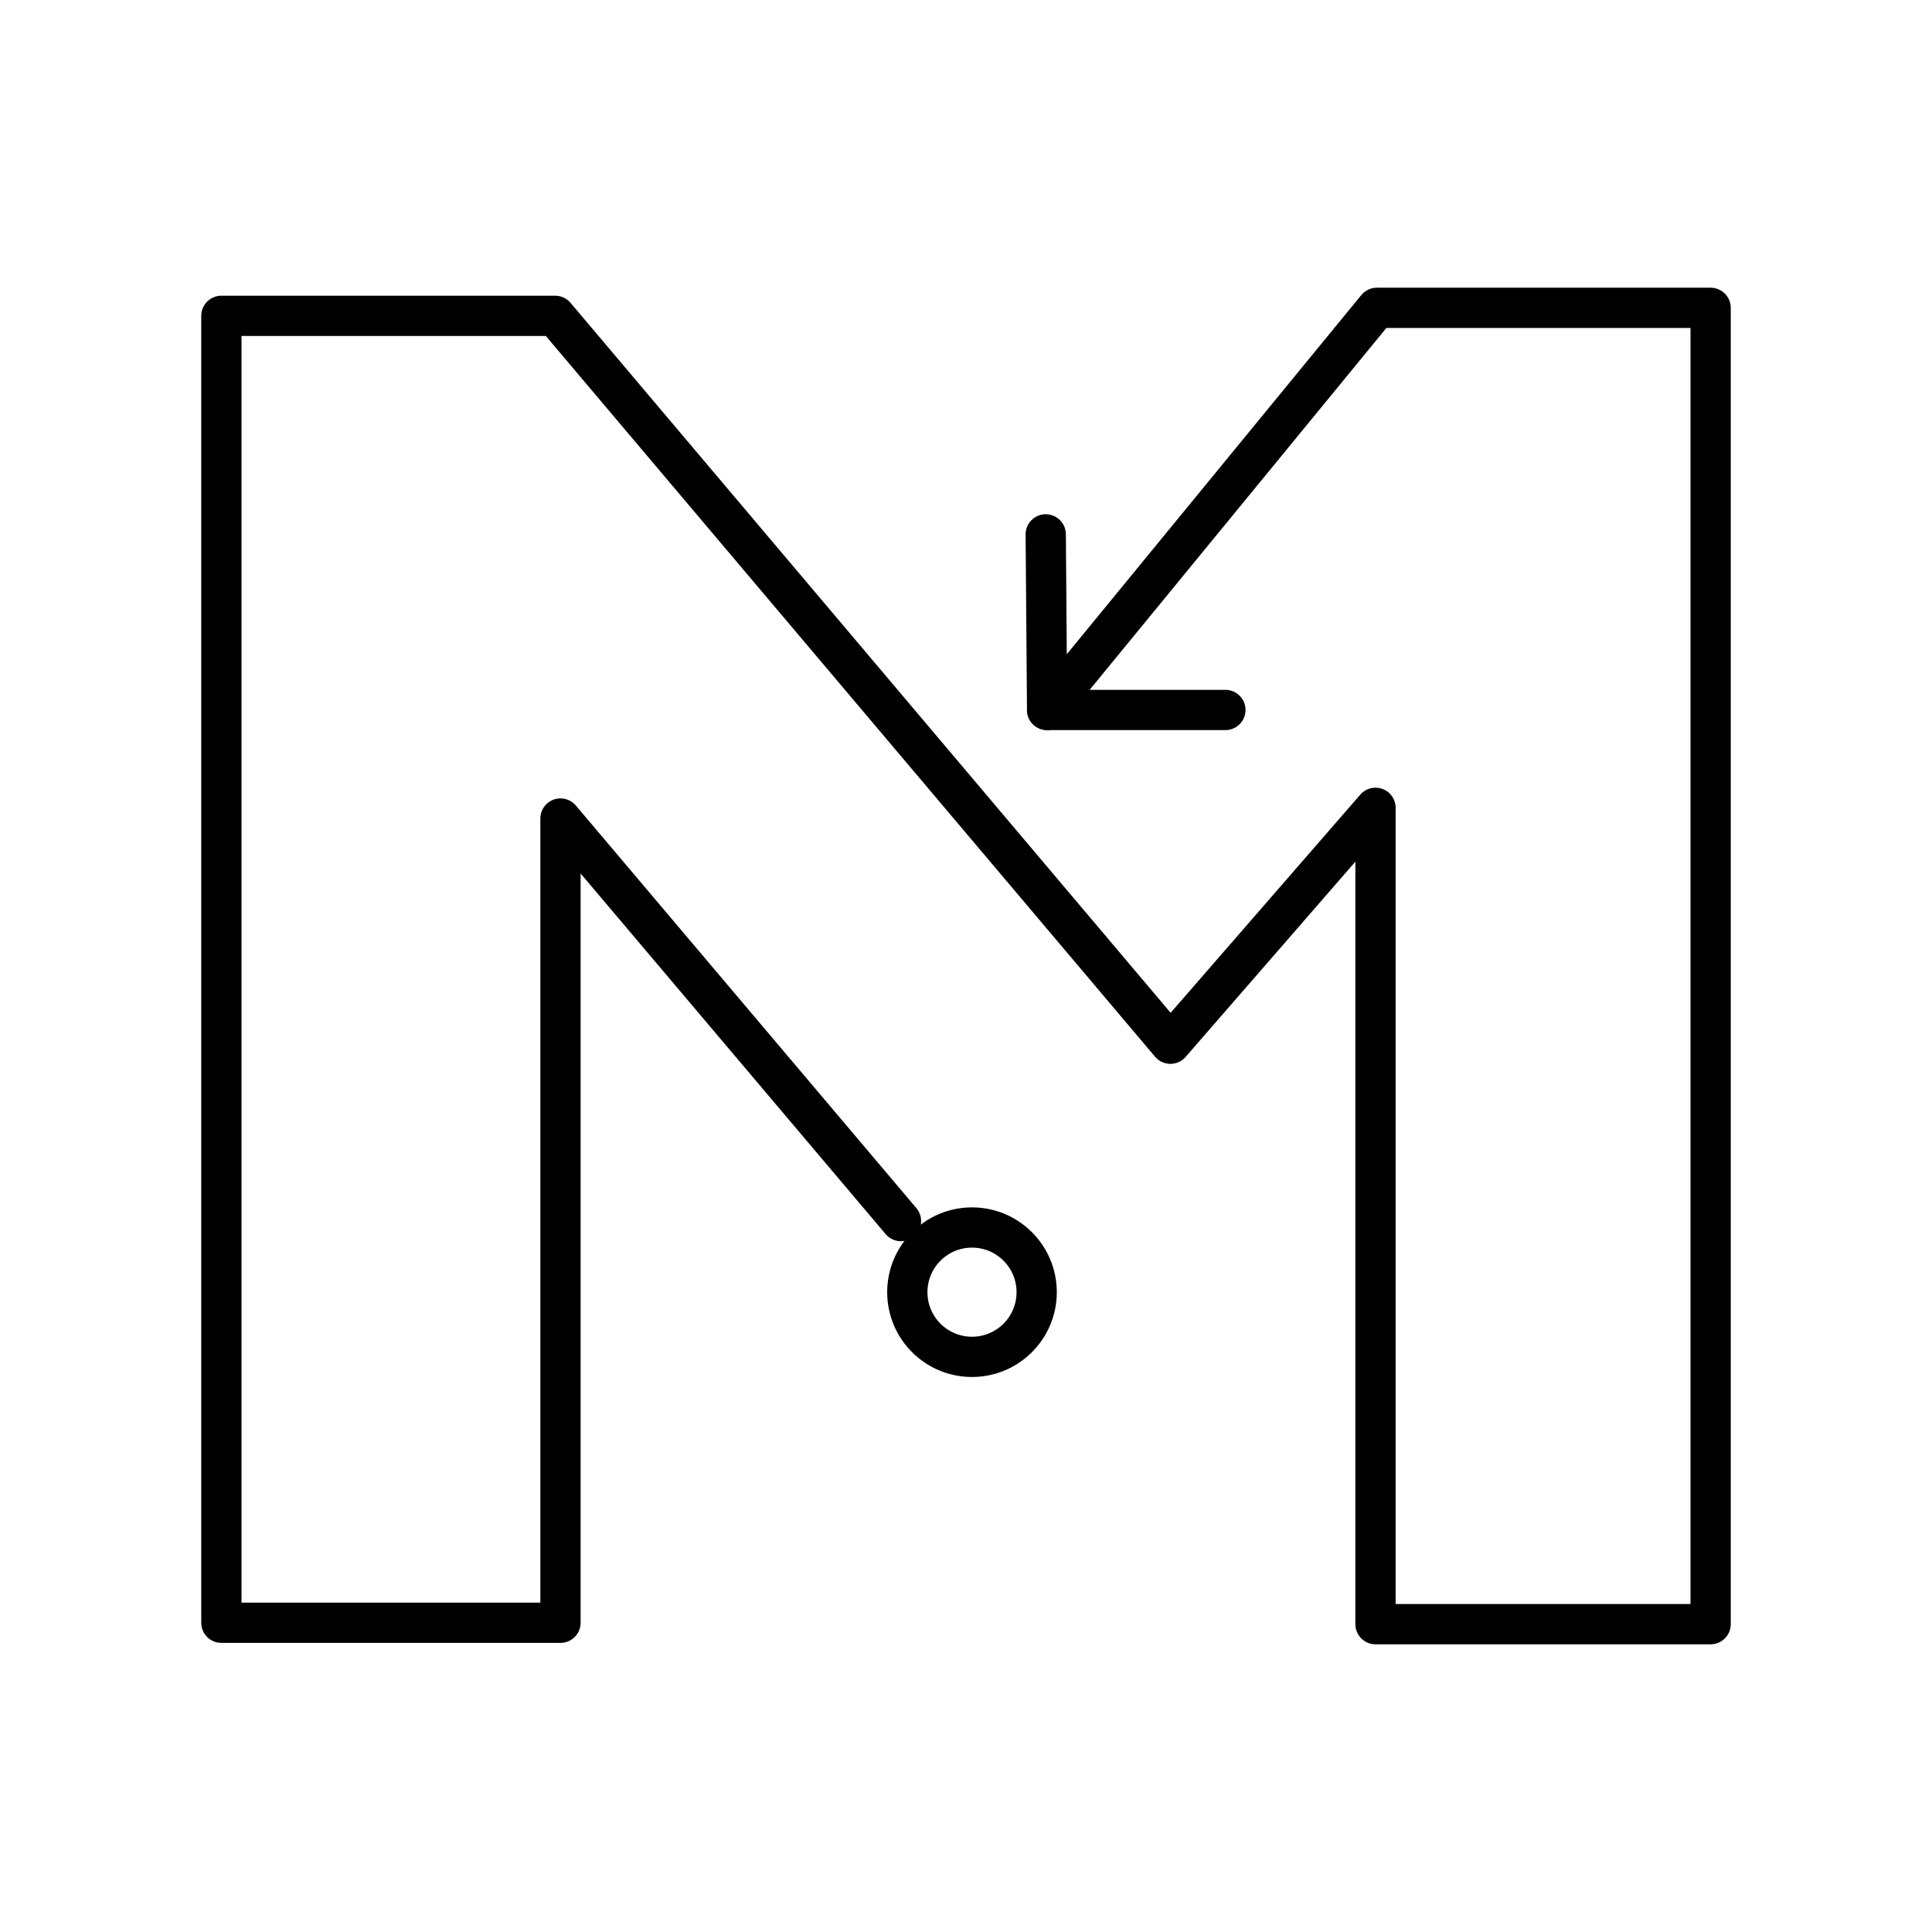 <svg xmlns="http://www.w3.org/2000/svg" xmlns:xlink="http://www.w3.org/1999/xlink" width="48" height="48" viewBox="0 0 48 48"><path fill="none" stroke="currentColor" stroke-linecap="round" stroke-linejoin="round" d="m22.385 30.338l-8.46-10.002v19.981H5.5V7.847h8.293l15.286 18.084l5.095-5.861v20.282H42.5V7.648h-8.292l-8.193 9.991"/><path fill="none" stroke="currentColor" stroke-linecap="round" stroke-linejoin="round" d="m25.981 13.276l.034 4.363h4.43"/><circle cx="24.149" cy="32.104" r="1.607" fill="none" stroke="currentColor" stroke-linecap="round" stroke-linejoin="round"/></svg>
